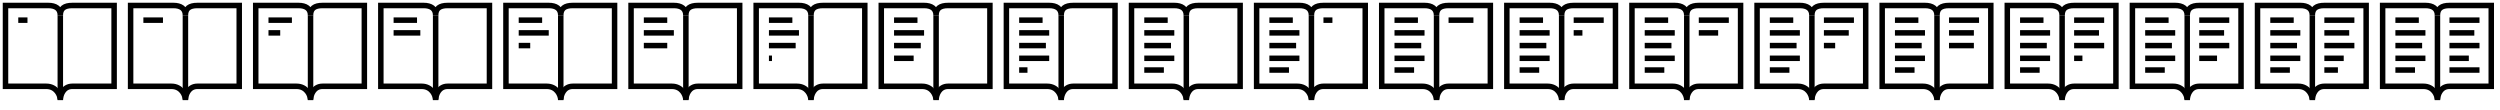 <svg width="682.5" height="30" viewBox="0 0 455 20" fill="none" xmlns="http://www.w3.org/2000/svg">
    <path d="M10.977 2.779V18.085M3.324 3.669H5" stroke="black"/>
    <path d="M1 15.708V1H8.799C10.105 1 10.976 1.538 10.976 2.794C10.976 1.538 11.701 1 13.152 1H20.77V15.708H13.152C11.52 15.708 10.976 17.323 10.976 18.219C10.976 17.323 10.25 15.708 8.437 15.708H1Z" stroke="black"/>
    <path d="M33.747 2.779V18.085M26.094 3.669H29.66" stroke="black"/>
    <path d="M23.77 15.708V1H31.57C32.876 1 33.746 1.538 33.746 2.794C33.746 1.538 34.472 1 35.923 1H43.541V15.708H35.923C34.291 15.708 33.746 17.323 33.746 18.219C33.746 17.323 33.021 15.708 31.207 15.708H23.77Z" stroke="black"/>
    <path d="M56.518 2.779V18.085M48.864 3.669L53.128 3.669M48.864 5.983H51" stroke="black"/>
    <path d="M46.541 15.708V1H54.34C55.646 1 56.517 1.538 56.517 2.794C56.517 1.538 57.242 1 58.693 1H66.311V15.708H58.693C57.061 15.708 56.517 17.323 56.517 18.219C56.517 17.323 55.791 15.708 53.977 15.708H46.541Z" stroke="black"/>
    <path d="M79.288 2.779V18.085M71.635 3.669L75.898 3.669M71.635 5.983H76.5" stroke="black"/>
    <path d="M69.311 15.708V1H77.111C78.417 1 79.287 1.538 79.287 2.794C79.287 1.538 80.013 1 81.464 1H89.082V15.708H81.464C79.832 15.708 79.287 17.323 79.287 18.219C79.287 17.323 78.562 15.708 76.748 15.708H69.311Z" stroke="black"/>
    <path d="M102.058 2.779V18.085M94.405 3.669L98.669 3.669M94.405 5.983H99.872M94.405 8.296H96.5" stroke="black"/>
    <path d="M92.082 15.708V1H99.881C101.187 1 102.058 1.538 102.058 2.794C102.058 1.538 102.783 1 104.234 1H111.852V15.708H104.234C102.602 15.708 102.058 17.323 102.058 18.219C102.058 17.323 101.332 15.708 99.518 15.708H92.082Z" stroke="black"/>
    <path d="M124.829 2.779V18.085M117.176 3.669L121.439 3.669M117.176 5.983H122.642M117.176 8.296H121.439" stroke="black"/>
    <path d="M114.852 15.708V1H122.652C123.958 1 124.828 1.538 124.828 2.794C124.828 1.538 125.554 1 127.005 1H134.623V15.708H127.005C125.372 15.708 124.828 17.323 124.828 18.219C124.828 17.323 124.103 15.708 122.289 15.708H114.852Z" stroke="black"/>
    <path d="M147.599 2.779V18.085M139.946 3.669L144.21 3.669M139.946 5.983H145.413M139.946 8.296L144.811 8.296M139.946 10.61H140.5" stroke="black"/>
    <path d="M137.623 15.708V1H145.422C146.728 1 147.599 1.538 147.599 2.794C147.599 1.538 148.324 1 149.775 1H157.393V15.708H149.775C148.143 15.708 147.599 17.323 147.599 18.219C147.599 17.323 146.873 15.708 145.059 15.708H137.623Z" stroke="black"/>
    <path d="M170.37 2.779V18.085M162.717 3.669L166.98 3.669M162.717 5.983H168.183M162.717 8.296L167.582 8.296M162.717 10.61H166.283" stroke="black"/>
    <path d="M160.393 15.708V1H168.193C169.498 1 170.369 1.538 170.369 2.794C170.369 1.538 171.095 1 172.546 1H180.164V15.708H172.546C170.913 15.708 170.369 17.323 170.369 18.219C170.369 17.323 169.644 15.708 167.83 15.708H160.393Z" stroke="black"/>
    <path d="M193.14 2.779V18.085M185.487 3.669L189.751 3.669M185.487 5.983H190.954M185.487 8.296L190.352 8.296M185.487 10.61H190.954M185.487 12.746H187" stroke="black"/>
    <path d="M183.164 15.708V1H190.963C192.269 1 193.139 1.538 193.139 2.794C193.139 1.538 193.865 1 195.316 1H202.934V15.708H195.316C193.684 15.708 193.139 17.323 193.139 18.219C193.139 17.323 192.414 15.708 190.6 15.708H183.164Z" stroke="black"/>
    <path d="M215.911 2.779V18.085M208.258 3.669L212.521 3.669M208.258 5.983H213.724M208.258 8.296L213.123 8.296M208.258 10.61H213.724M208.258 12.746L211.824 12.746" stroke="black"/>
    <path d="M205.934 15.708V1H213.733C215.039 1 215.91 1.538 215.91 2.794C215.91 1.538 216.635 1 218.086 1H225.704V15.708H218.086C216.454 15.708 215.91 17.323 215.91 18.219C215.91 17.323 215.184 15.708 213.371 15.708H205.934Z" stroke="black"/>
    <path d="M238.681 2.779V18.085M240.868 3.669L242.5 3.669M231.028 3.669L235.292 3.669M231.028 5.983H236.495M231.028 8.296L235.893 8.296M231.028 10.61H236.495M231.028 12.746L234.594 12.746" stroke="black"/>
    <path d="M228.704 15.708V1H236.504C237.81 1 238.68 1.538 238.68 2.794C238.68 1.538 239.406 1 240.857 1H248.475V15.708H240.857C239.225 15.708 238.68 17.323 238.68 18.219C238.68 17.323 237.955 15.708 236.141 15.708H228.704Z" stroke="black"/>
    <path d="M261.452 2.779V18.085M263.638 3.669L268.164 3.669M253.799 3.669L258.062 3.669M253.799 5.983H259.265M253.799 8.296L258.664 8.296M253.799 10.61H259.265M253.799 12.746L257.364 12.746" stroke="black"/>
    <path d="M251.475 15.708V1H259.274C260.58 1 261.451 1.538 261.451 2.794C261.451 1.538 262.176 1 263.627 1H271.245V15.708H263.627C261.995 15.708 261.451 17.323 261.451 18.219C261.451 17.323 260.725 15.708 258.912 15.708H251.475Z" stroke="black"/>
    <path d="M284.222 2.779V18.085M286.409 3.669H291.875M286.409 5.983H288M276.569 3.669L280.832 3.669M276.569 5.983H282.035M276.569 8.296L281.434 8.296M276.569 10.61H282.035M276.569 12.746L280.135 12.746" stroke="black"/>
    <path d="M274.245 15.708V1H282.045C283.351 1 284.221 1.538 284.221 2.794C284.221 1.538 284.947 1 286.398 1H294.016V15.708H286.398C284.765 15.708 284.221 17.323 284.221 18.219C284.221 17.323 283.496 15.708 281.682 15.708H274.245Z" stroke="black"/>
    <path d="M306.993 2.779V18.085M309.179 3.669H314.646M309.179 5.983H312.704M299.339 3.669L303.603 3.669M299.339 5.983H304.806M299.339 8.296L304.204 8.296M299.339 10.61H304.806M299.339 12.746L302.905 12.746" stroke="black"/>
    <path d="M297.016 15.708V1H304.815C306.121 1 306.992 1.538 306.992 2.794C306.992 1.538 307.717 1 309.168 1H316.786V15.708H309.168C307.536 15.708 306.992 17.323 306.992 18.219C306.992 17.323 306.266 15.708 304.452 15.708H297.016Z" stroke="black"/>
    <path d="M329.763 2.779V18.085M331.95 3.669H337.416M331.95 5.983L336.475 5.983M331.95 8.296L334 8.296M322.11 3.669L326.373 3.669M322.11 5.983H327.576M322.11 8.296L326.975 8.296M322.11 10.61H327.576M322.11 12.746L325.676 12.746" stroke="black"/>
    <path d="M319.786 15.708V1H327.586C328.892 1 329.762 1.538 329.762 2.794C329.762 1.538 330.488 1 331.939 1H339.557V15.708H331.939C330.306 15.708 329.762 17.323 329.762 18.219C329.762 17.323 329.037 15.708 327.223 15.708H319.786Z" stroke="black"/>
    <path d="M352.533 2.779V18.085M354.72 3.669H360.187M354.72 5.983L359.245 5.983M354.72 8.296L359.245 8.296M344.88 3.669L349.144 3.669M344.88 5.983H350.347M344.88 8.296L349.745 8.296M344.88 10.61H350.347M344.88 12.746L348.446 12.746" stroke="black"/>
    <path d="M342.557 15.708V1H350.356C351.662 1 352.533 1.538 352.533 2.794C352.533 1.538 353.258 1 354.709 1H362.327V15.708H354.709C353.077 15.708 352.533 17.323 352.533 18.219C352.533 17.323 351.807 15.708 349.993 15.708H342.557Z" stroke="black"/>
    <path d="M375.304 2.779V18.085M377.49 3.669H382.957M377.49 5.983L382.016 5.983M377.49 8.296H382.957M377.49 10.61H379M367.651 3.669L371.914 3.669M367.651 5.983H373.117M367.651 8.296L372.516 8.296M367.651 10.61H373.117M367.651 12.746L371.217 12.746" stroke="black"/>
    <path d="M365.327 15.708V1H373.126C374.432 1 375.303 1.538 375.303 2.794C375.303 1.538 376.029 1 377.48 1H385.098V15.708H377.48C375.847 15.708 375.303 17.323 375.303 18.219C375.303 17.323 374.578 15.708 372.764 15.708H365.327Z" stroke="black"/>
    <path d="M398.074 2.779V18.085M400.261 3.669H405.727M400.261 5.983L404.786 5.983M400.261 8.296H405.727M400.261 10.61H403.5M390.421 3.669L394.685 3.669M390.421 5.983H395.888M390.421 8.296L395.286 8.296M390.421 10.61H395.888M390.421 12.746L393.987 12.746" stroke="black"/>
    <path d="M388.098 15.708V1H395.897C397.203 1 398.074 1.538 398.074 2.794C398.074 1.538 398.799 1 400.25 1H407.868V15.708H400.25C398.618 15.708 398.074 17.323 398.074 18.219C398.074 17.323 397.348 15.708 395.534 15.708H388.098Z" stroke="black"/>
    <path d="M420.845 2.779V18.085M423.031 3.669H428.498M423.031 5.983L427.557 5.983M423.031 8.296H428.498M423.031 10.61L426.557 10.61M423.031 12.746H425.5M413.192 3.669L417.455 3.669M413.192 5.983H418.658M413.192 8.296L418.057 8.296M413.192 10.61H418.658M413.192 12.746L416.758 12.746" stroke="black"/>
    <path d="M410.868 15.708V1H418.667C419.973 1 420.844 1.538 420.844 2.794C420.844 1.538 421.569 1 423.021 1H430.638V15.708H423.021C421.388 15.708 420.844 17.323 420.844 18.219C420.844 17.323 420.118 15.708 418.305 15.708H410.868Z" stroke="black"/>
    <path d="M443.615 2.779V18.085M445.802 3.669H451.268M445.802 5.983L450.327 5.983M445.802 8.296H451.268M445.802 10.61L449.327 10.61M445.802 12.746H451.268M435.962 3.669L440.226 3.669M435.962 5.983H441.429M435.962 8.296L440.827 8.296M435.962 10.61H441.429M435.962 12.746L439.528 12.746" stroke="black"/>
    <path d="M433.639 15.708V1H441.438C442.744 1 443.614 1.538 443.614 2.794C443.614 1.538 444.34 1 445.791 1H453.409V15.708H445.791C444.159 15.708 443.614 17.323 443.614 18.219C443.614 17.323 442.889 15.708 441.075 15.708H433.639Z" stroke="black"/>
</svg>
